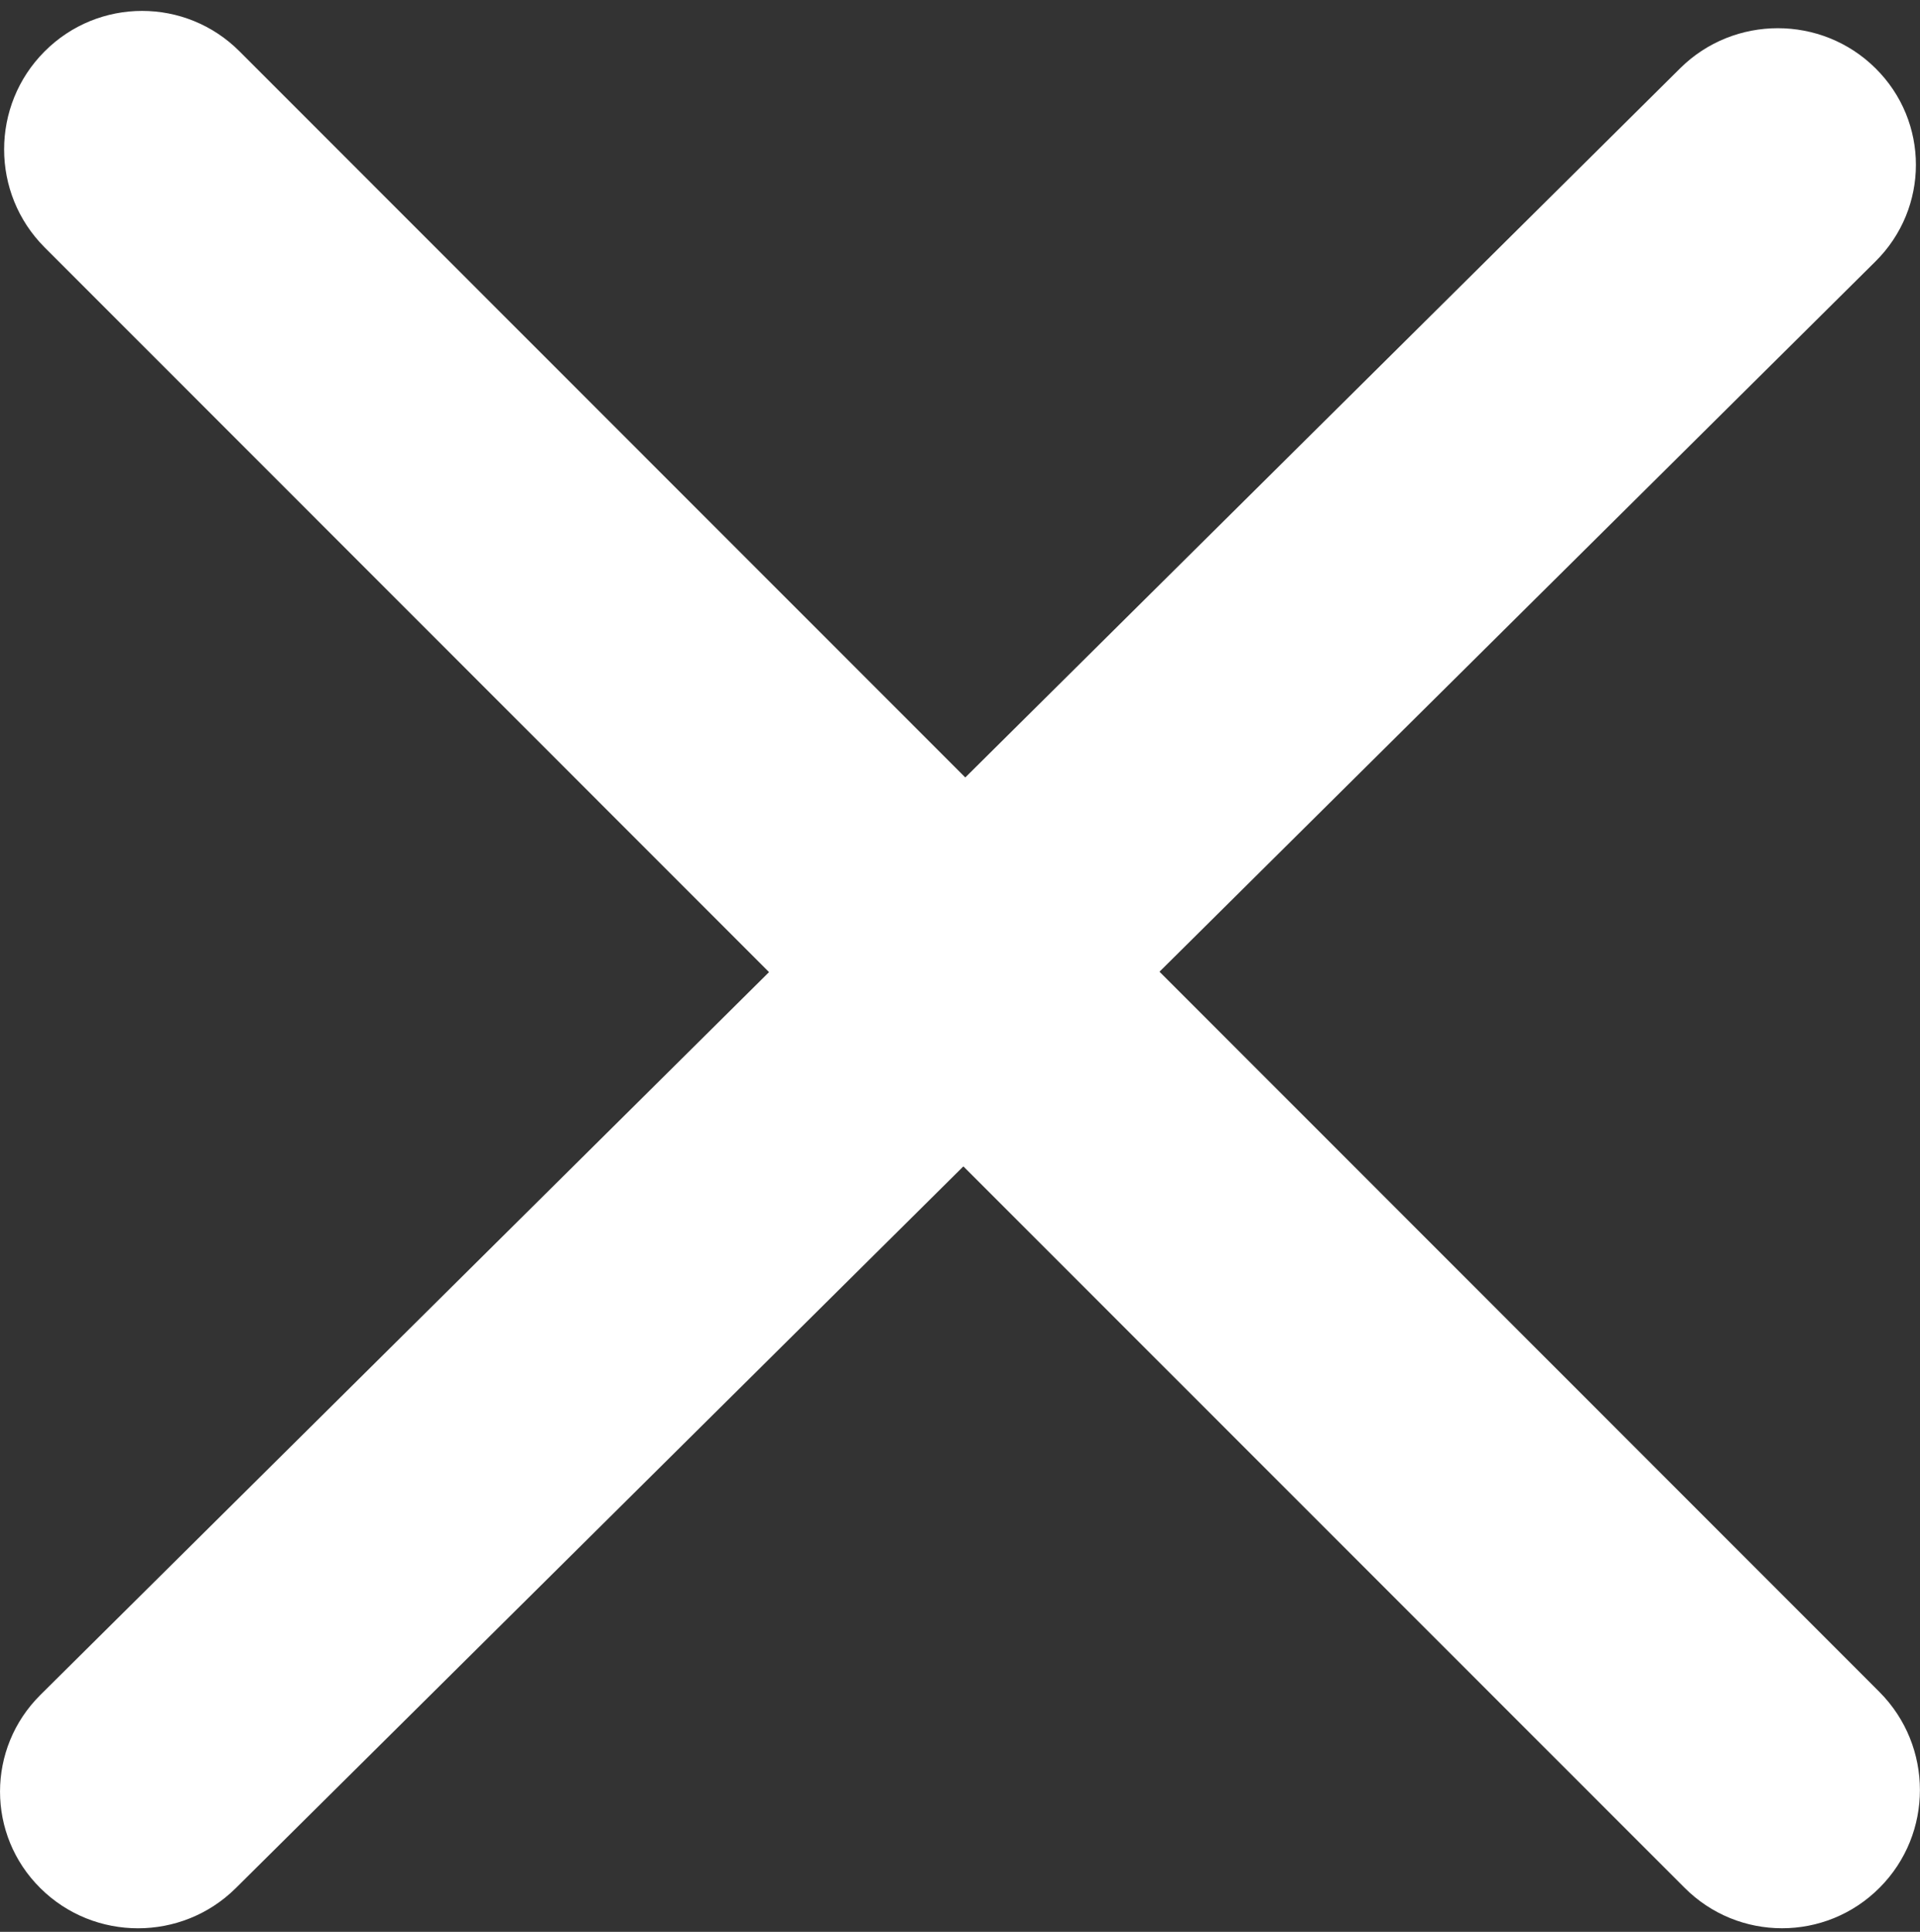 <?xml version="1.0" encoding="UTF-8"?>
<svg width="169px" height="170px" viewBox="0 0 169 170" version="1.1" xmlns="http://www.w3.org/2000/svg" xmlns:xlink="http://www.w3.org/1999/xlink">
    <rect x="0" y="0" width="169" height="170" fill="#333333" stroke="none"/>
    <!-- Generator: Sketch 59.1 (86144) - https://sketch.com -->
    <title>close</title>
    <desc>Created with Sketch.</desc>
    <g id="Page-1" stroke="none" stroke-width="1" fill="none" fill-rule="evenodd">
        <g id="Artboard" transform="translate(-367, -1131)" fill="#FFFFFF" fill-rule="nonzero">
            <g id="close" transform="translate(367, 1131)">
                <path d="M165.437,148.897 L102.061,85.509 L165.076,23.012 C169.828,18.308 169.828,10.693 165.076,6.001 C160.336,1.309 152.637,1.309 147.897,6.001 L84.966,68.414 L21.097,4.533 C16.357,-0.231 8.658,-0.231 3.918,4.533 C-0.822,9.285 -0.822,17.008 3.918,21.76 L67.691,85.545 L3.557,149.149 C-1.183,153.853 -1.183,161.468 3.557,166.16 C8.297,170.864 15.996,170.864 20.748,166.16 L84.797,102.64 L148.269,166.112 C153.009,170.876 160.708,170.876 165.448,166.112 C170.177,161.372 170.177,153.661 165.437,148.897 Z" id="Path"></path>
            </g>
        </g>
    </g>
</svg>